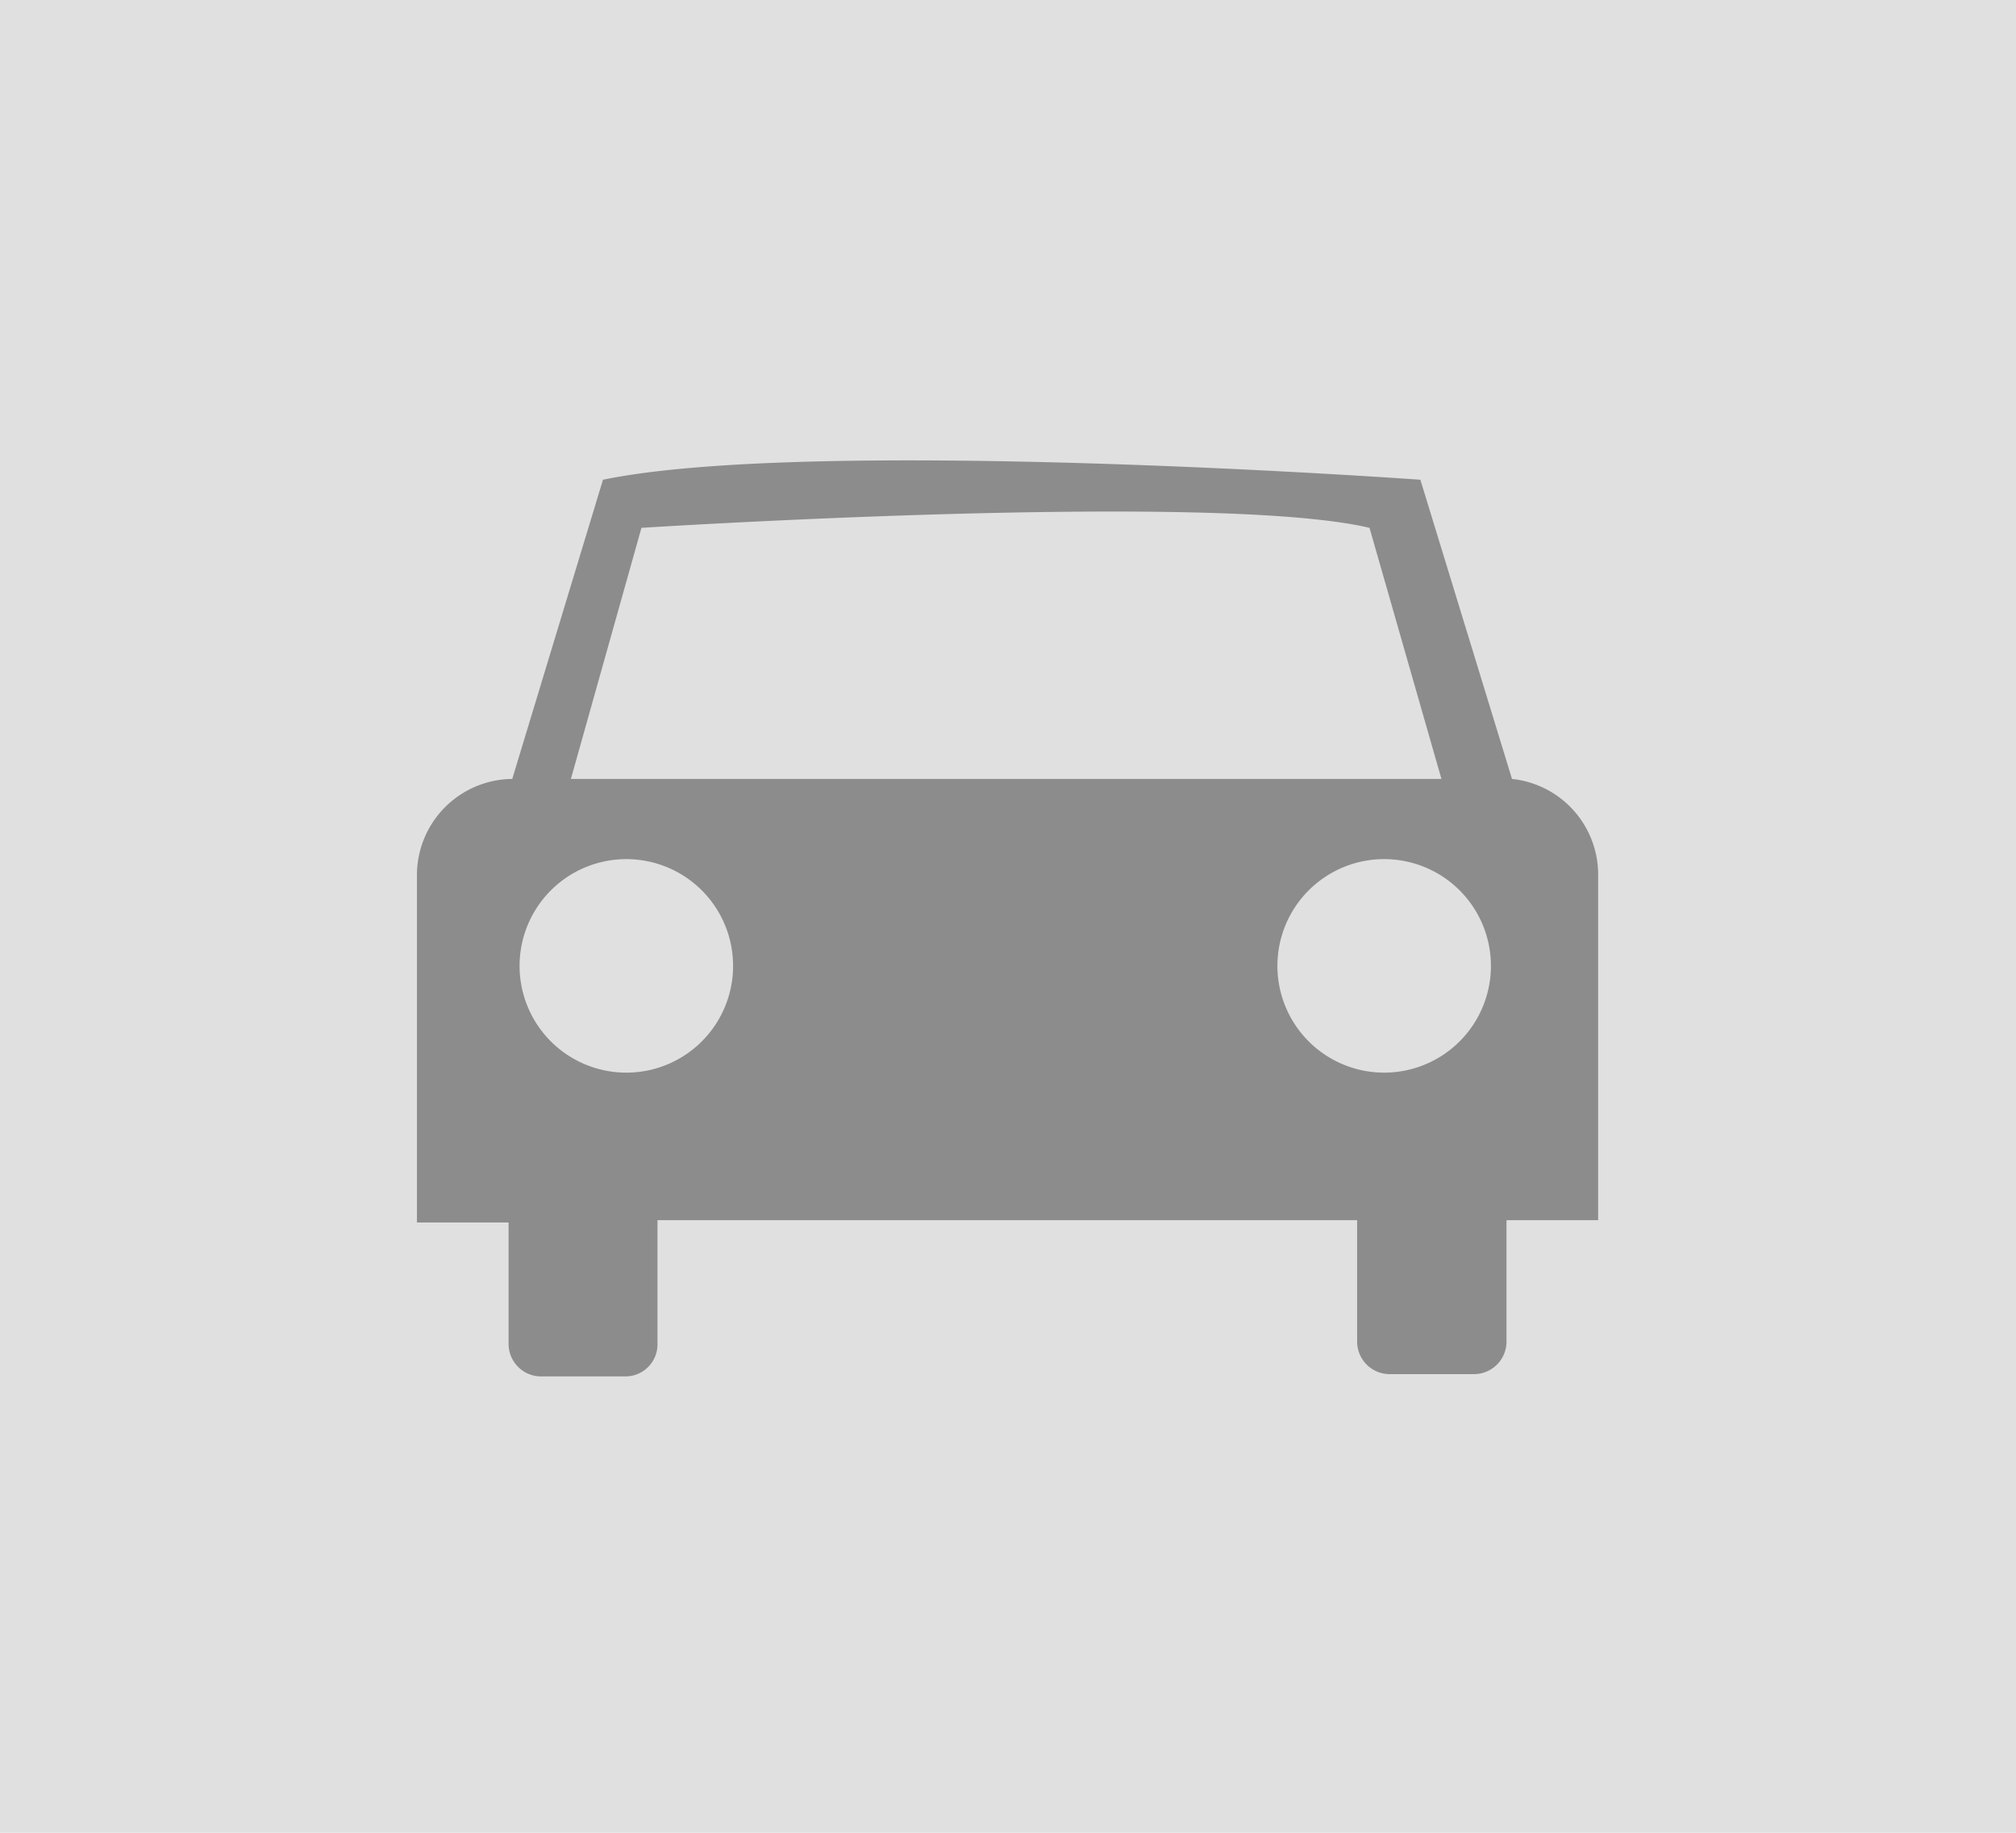 <svg id="Layer_1" data-name="Layer 1" xmlns="http://www.w3.org/2000/svg" viewBox="0 0 44 40"><defs><style>.cls-1{fill:#e0e0e0;}.cls-2{fill:#8c8c8c;}</style></defs><rect class="cls-1" width="44" height="40"/><path class="cls-2" d="M33,17l-2-6.53s-13.23-.95-17.84,0L11.18,17a2.1,2.1,0,0,0-2.08,2.1v7.58h2v2.65a.71.71,0,0,0,.71.71h1.84a.7.7,0,0,0,.7-.71V26.63H29.62v2.65a.71.71,0,0,0,.71.71h1.84a.71.71,0,0,0,.71-.71V26.63h2V19.05A2.1,2.1,0,0,0,33,17ZM14,11.52s12.51-.8,15.89,0L31.46,17h-19ZM13.7,23.41A2.33,2.33,0,1,1,16,21.08,2.33,2.33,0,0,1,13.7,23.41Zm16.51,0a2.33,2.33,0,1,1,2.33-2.33A2.33,2.33,0,0,1,30.21,23.41Z"/></svg>